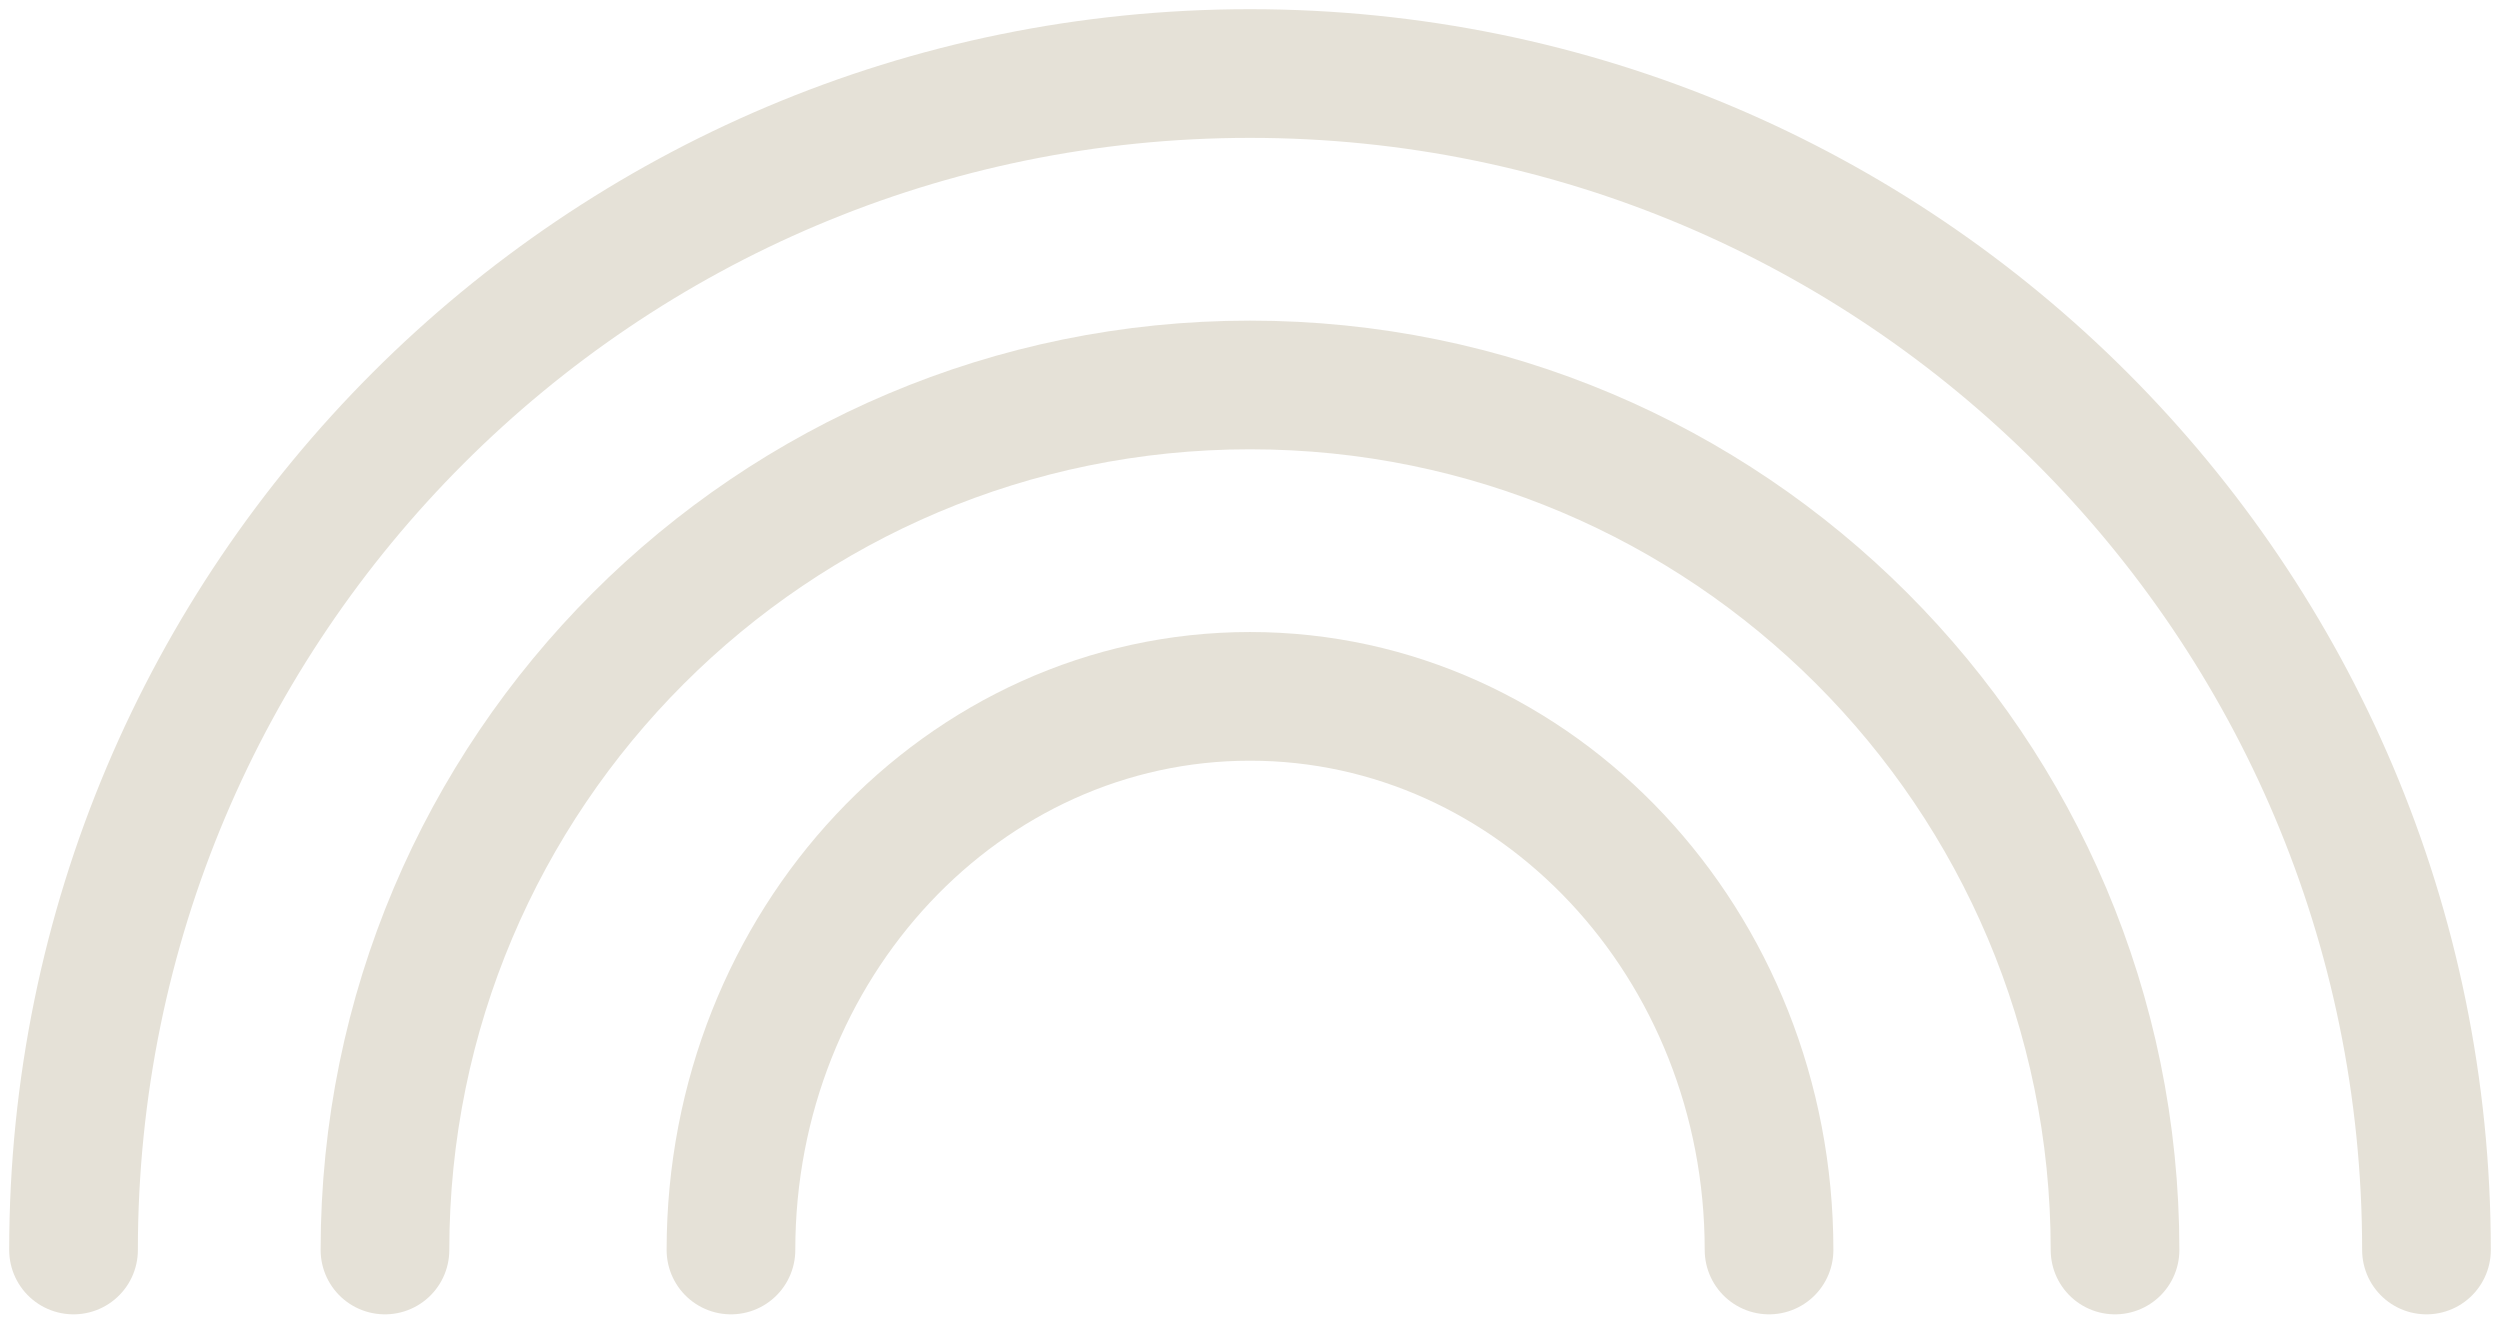<svg width="68" height="36" viewBox="0 0 68 36" fill="none" xmlns="http://www.w3.org/2000/svg">
<path d="M66 34C66 16.327 51.673 2 34 2C16.327 2 2 16.327 2 34" stroke="#E5E1D7" stroke-width="3.5" stroke-linecap="round" stroke-linejoin="round"/>
<path d="M57.529 34C57.529 21.005 46.995 10.471 34 10.471C21.005 10.471 10.471 21.005 10.471 34" stroke="#E5E1D7" stroke-width="3.5" stroke-linecap="round" stroke-linejoin="round"/>
<path d="M48.118 34C48.118 25.683 41.797 18.941 34 18.941C26.203 18.941 19.882 25.683 19.882 34" stroke="#E5E1D7" stroke-width="3.5" stroke-linecap="round" stroke-linejoin="round"/>
</svg>
